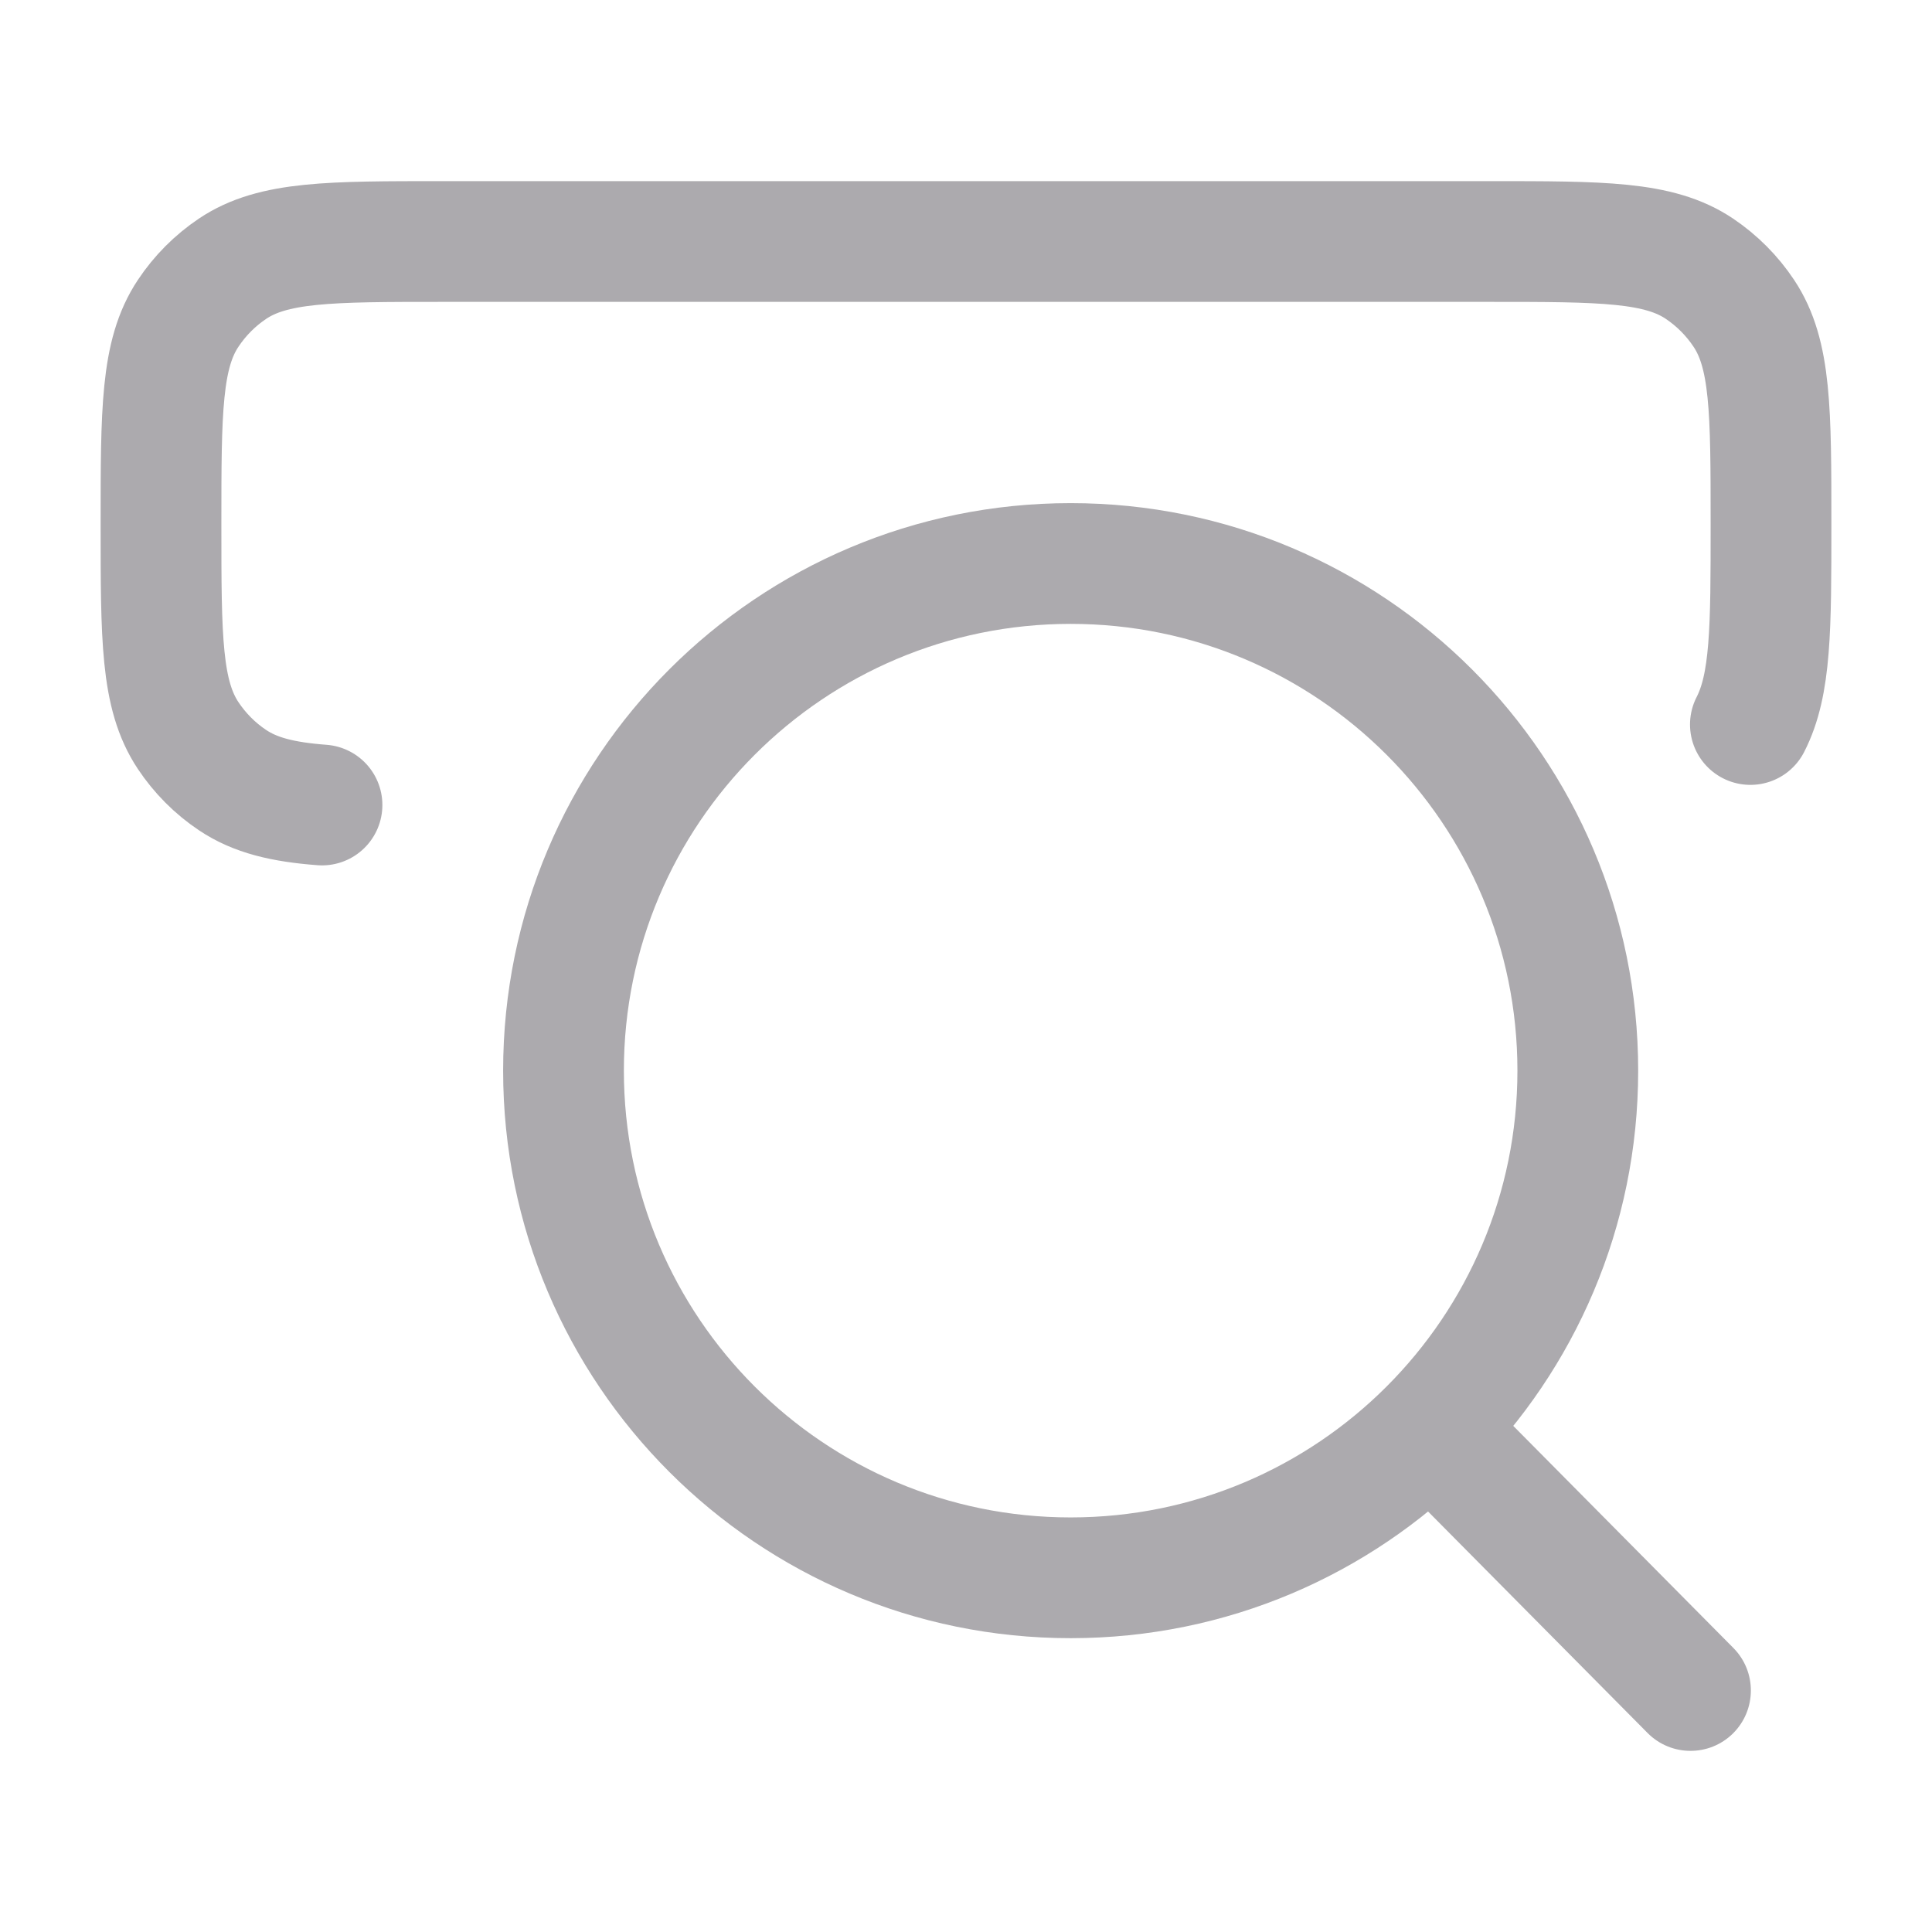 <svg width="24" height="24" viewBox="0 0 24 24" fill="none" xmlns="http://www.w3.org/2000/svg">
<path d="M20.467 21.528C20.759 21.822 21.234 21.824 21.528 21.533C21.822 21.241 21.824 20.766 21.533 20.472L20.467 21.528ZM17.236 18.268L20.467 21.528L21.533 20.472L18.302 17.212L17.236 18.268ZM20.35 13.3C20.35 9.406 17.194 6.25 13.3 6.25V7.75C16.365 7.75 18.85 10.235 18.85 13.3H20.35ZM13.3 6.25C9.406 6.25 6.25 9.406 6.25 13.3H7.75C7.75 10.235 10.235 7.75 13.3 7.75V6.25ZM6.25 13.3C6.25 17.194 9.406 20.35 13.3 20.35V18.85C10.235 18.85 7.75 16.365 7.75 13.3H6.25ZM13.3 20.35C17.194 20.35 20.35 17.194 20.35 13.3H18.85C18.85 16.365 16.365 18.85 13.3 18.85V20.35Z" fill="#ACAAAE"/>
<path d="M4 10C3.511 9.963 3.169 9.879 2.889 9.691C2.67 9.545 2.483 9.356 2.337 9.137C2 8.63 2 7.925 2 6.515C2 5.104 2 4.399 2.337 3.893C2.483 3.673 2.67 3.485 2.889 3.338C3.393 3 4.096 3 5.5 3H18.5C19.904 3 20.607 3 21.111 3.338C21.329 3.485 21.517 3.673 21.663 3.893C22 4.399 22 5.104 22 6.515C22 7.803 22 8.502 21.744 9" stroke="#ACAAAE" stroke-width="1.5" stroke-linecap="round"/>
</svg>
